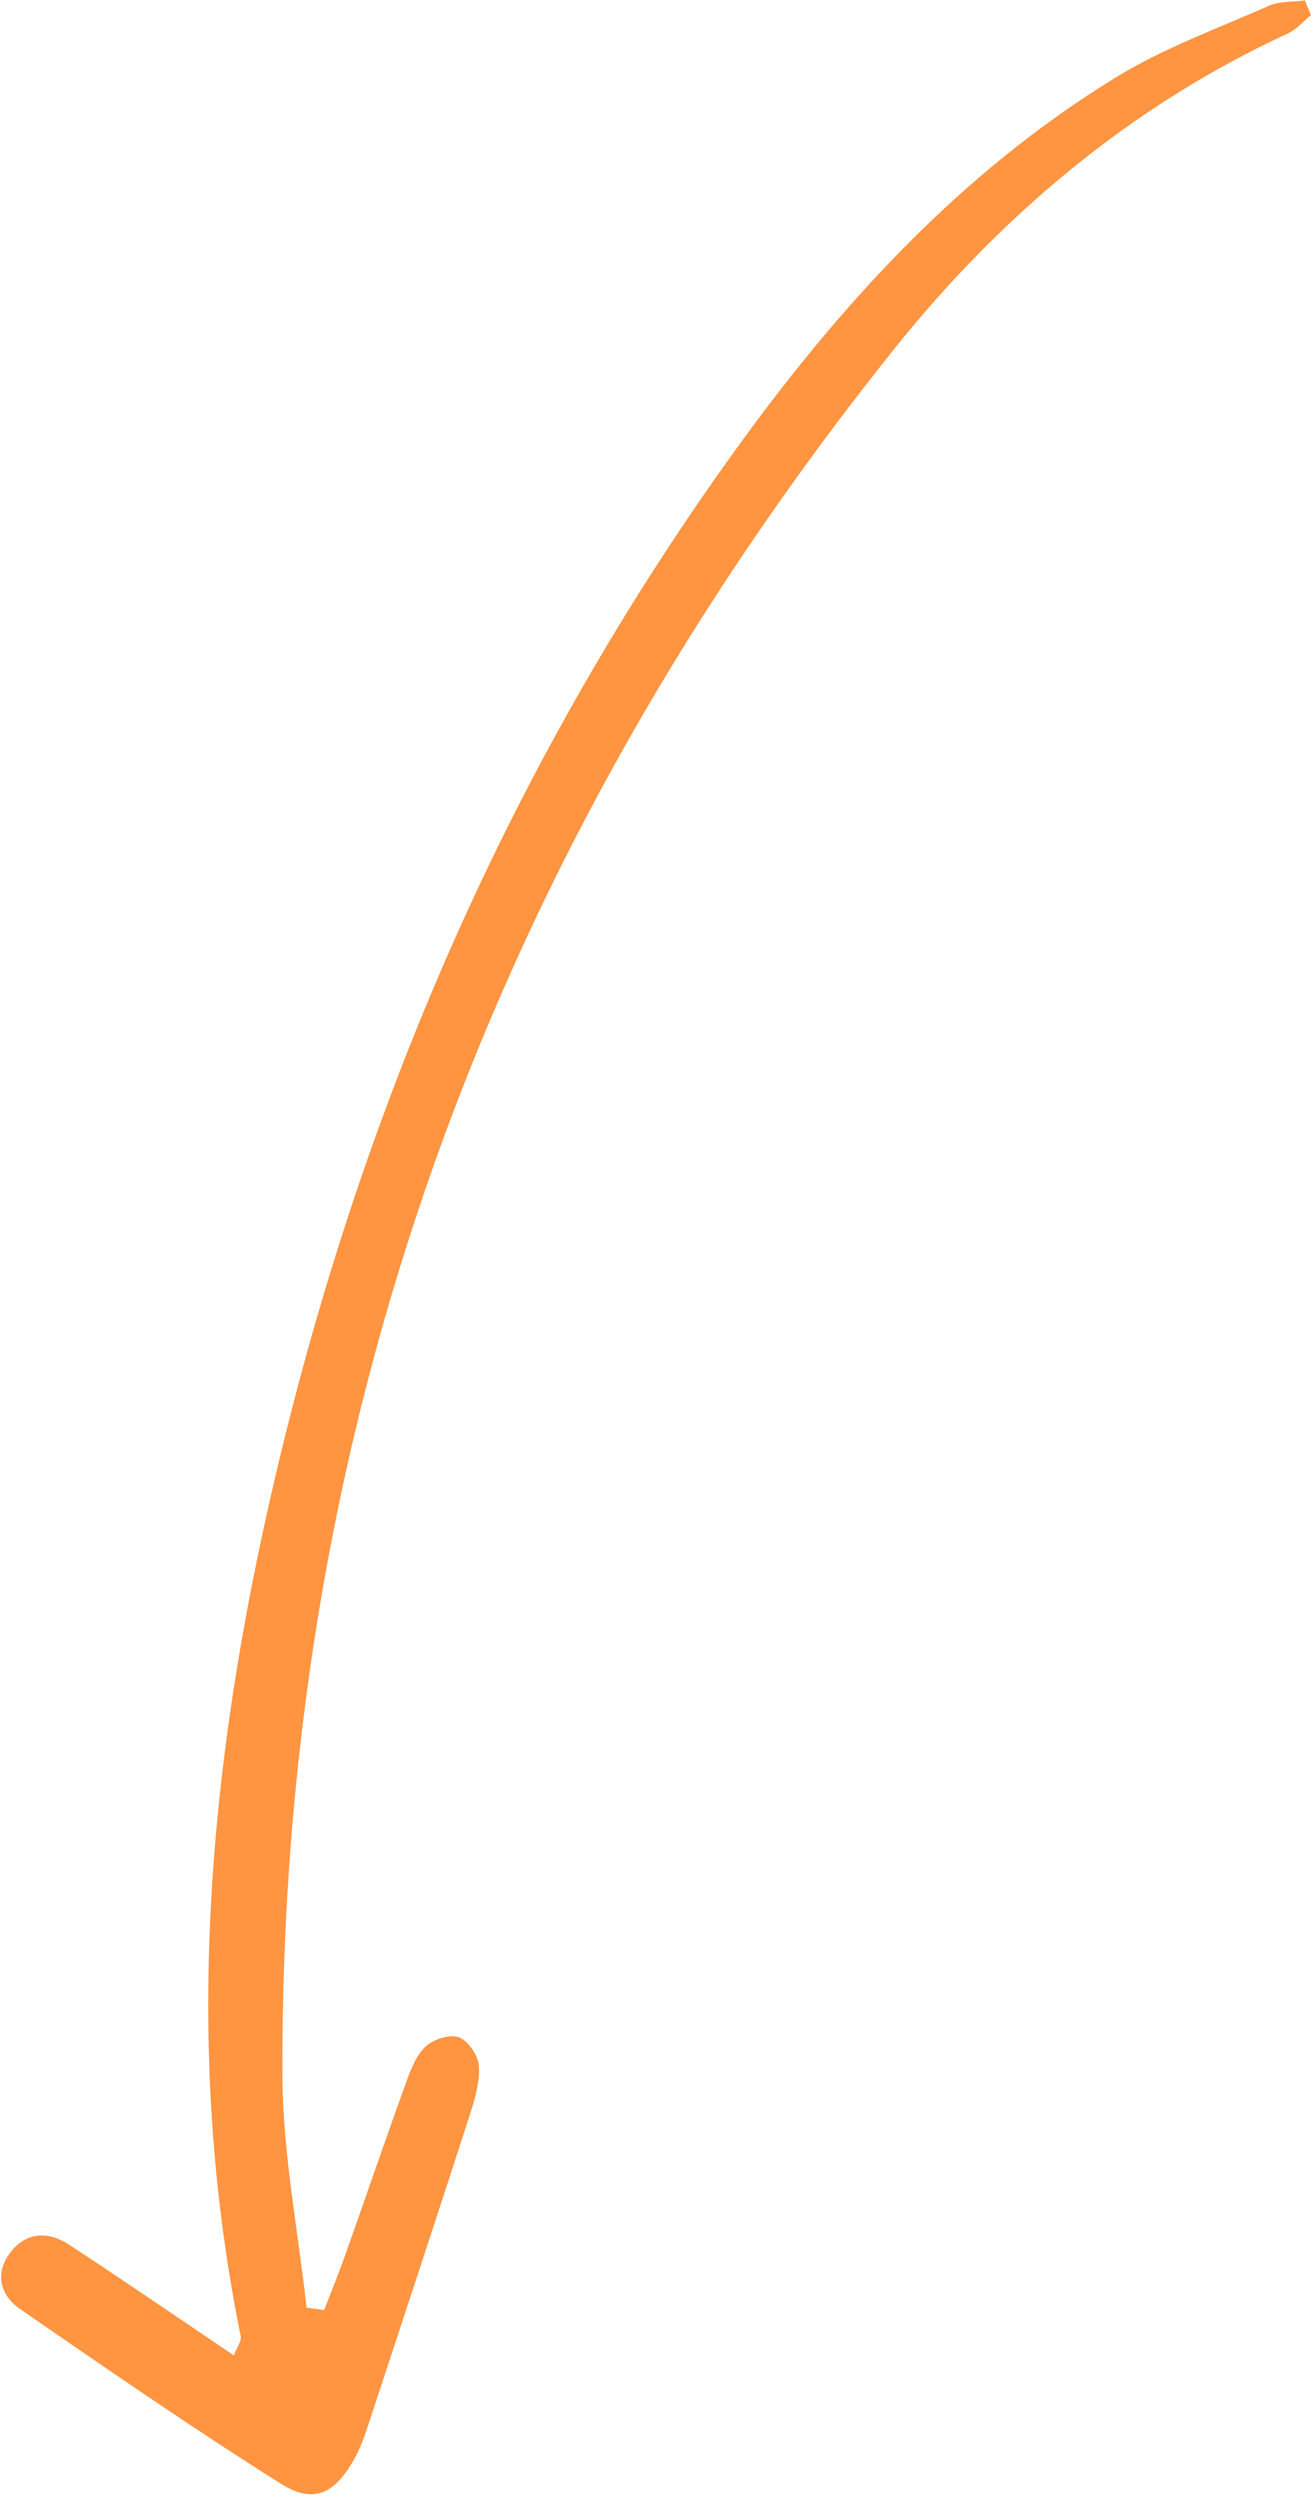 <svg width="73" height="139" viewBox="0 0 73 139" fill="none" xmlns="http://www.w3.org/2000/svg">
<path d="M72.884 0.844C72.464 1.186 72.092 1.634 71.616 1.854C62.845 5.898 55.612 12.024 49.686 19.438C27.292 47.452 15.567 79.375 15.701 115.403C15.717 119.703 16.576 124.001 17.044 128.301C17.371 128.345 17.698 128.388 18.025 128.432C18.422 127.395 18.843 126.367 19.214 125.32C20.306 122.241 21.36 119.147 22.471 116.074C22.755 115.288 23.043 114.416 23.598 113.842C24.017 113.407 24.966 113.081 25.492 113.26C26.015 113.437 26.597 114.289 26.629 114.873C26.68 115.802 26.379 116.781 26.084 117.693C24.223 123.452 22.326 129.199 20.43 134.947C20.241 135.52 20.033 136.098 19.744 136.624C18.644 138.637 17.461 139.25 15.62 138.09C10.702 134.992 5.915 131.685 1.128 128.384C0.012 127.615 -0.324 126.392 0.592 125.211C1.485 124.059 2.706 124.056 3.839 124.798C6.875 126.783 9.865 128.839 13.005 130.955C13.184 130.474 13.437 130.149 13.383 129.885C10.004 113.243 11.708 96.831 15.676 80.551C20.544 60.575 28.683 42.037 40.683 25.301C46.571 17.09 53.328 9.64 62.045 4.3C64.702 2.672 67.695 1.582 70.566 0.317C71.156 0.057 71.886 0.116 72.552 0.028C72.663 0.3 72.773 0.572 72.884 0.844Z" fill="#FF9441"/>
</svg>
